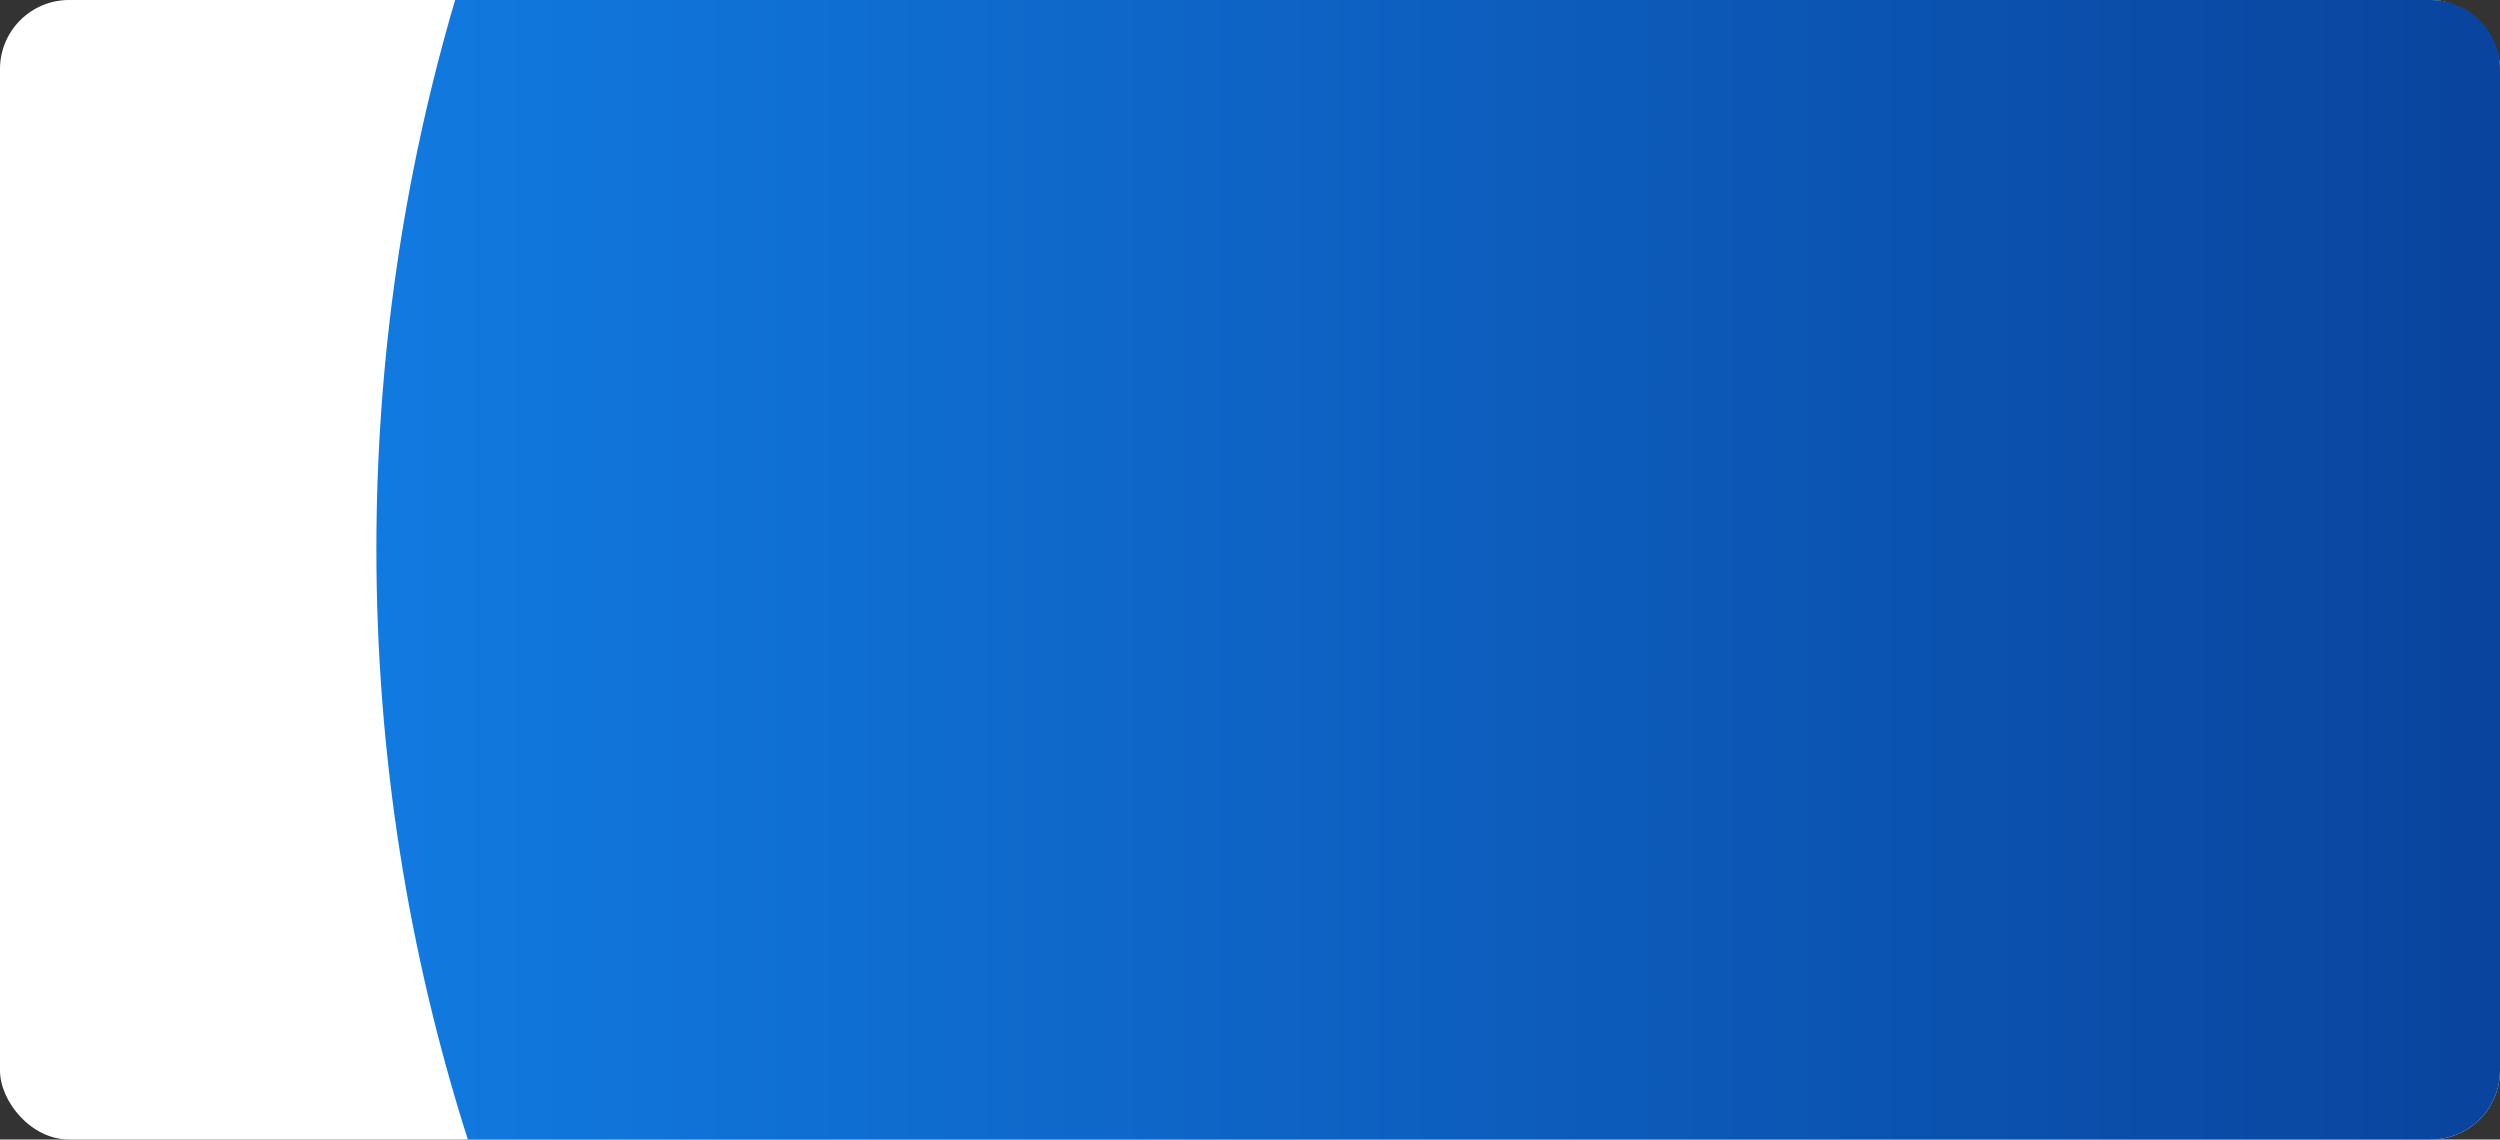 <svg width="724" height="330" viewBox="0 0 724 330" fill="none" xmlns="http://www.w3.org/2000/svg">
<rect x="0" y="0" width="724" height="330" fill="#333333" stroke="none"/>
<rect width="724" height="330" rx="20" fill="white"/>
<path fill-rule="evenodd" clip-rule="evenodd" d="M135.488 330C118.285 276.08 109 218.624 109 159C109 103.778 116.965 50.416 131.808 0L704 0C715.046 0 724 8.954 724 20V310C724 321.046 715.046 330 704 330H135.488Z" fill="url(#paint0_linear_858_109)"/>
<defs>
<linearGradient id="paint0_linear_858_109" x1="109" y1="165" x2="724" y2="165" gradientUnits="userSpaceOnUse">
<stop stop-color="#117AE0"/>
<stop offset="1" stop-color="#09449E"/>
</linearGradient>
</defs>
</svg>
